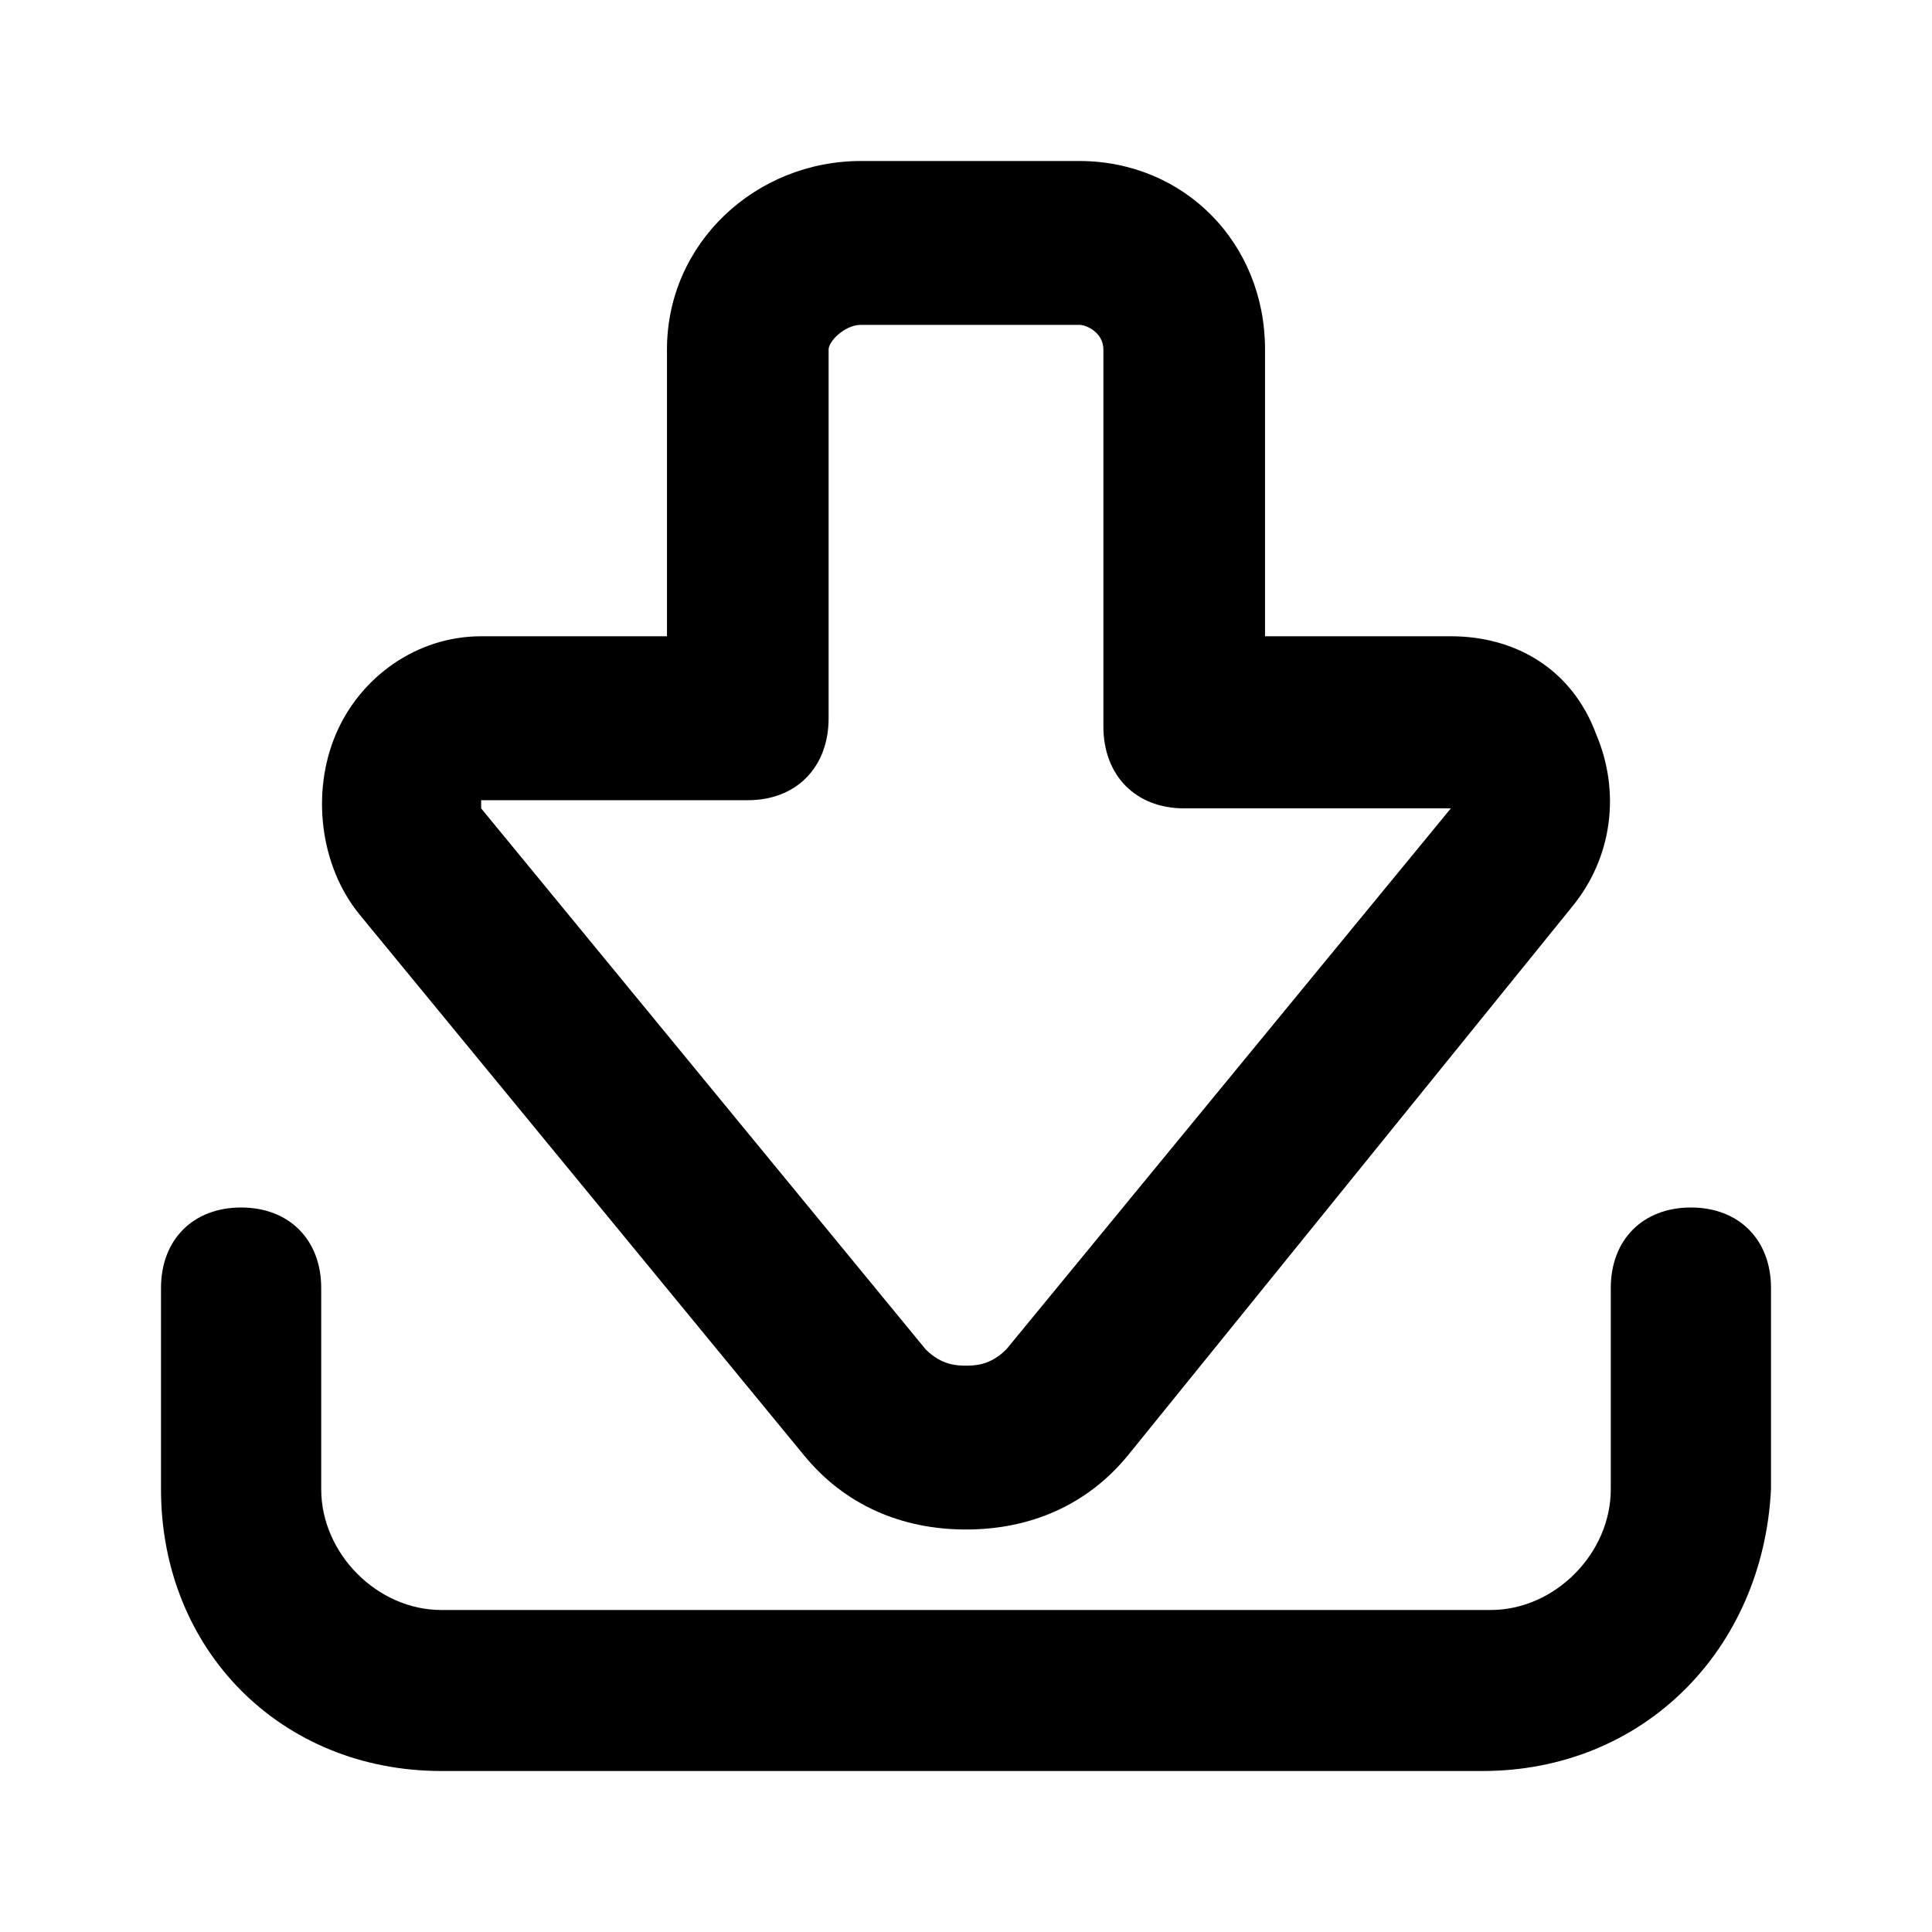 <svg width="27" height="27" viewBox="0 0 27 27" fill="none" xmlns="http://www.w3.org/2000/svg">
<path d="M13.5 21.375C12.597 21.375 11.806 21.031 11.241 20.344L5.029 12.786C4.465 12.099 4.352 11.068 4.691 10.267C5.029 9.465 5.82 8.892 6.724 8.892H9.321V4.884C9.321 3.395 10.563 2.25 12.032 2.25H15.081C16.549 2.25 17.679 3.395 17.679 4.884V8.892H20.276C21.18 8.892 21.971 9.35 22.309 10.267C22.648 11.068 22.535 11.984 21.971 12.671L15.759 20.344C15.194 21.031 14.403 21.375 13.5 21.375ZM6.724 11.297L12.935 18.856C13.161 19.085 13.387 19.085 13.5 19.085C13.613 19.085 13.839 19.085 14.065 18.856L20.276 11.297H16.549C15.872 11.297 15.42 10.839 15.42 10.152V4.884C15.42 4.655 15.194 4.54 15.081 4.54H12.032C11.806 4.54 11.58 4.769 11.58 4.884V10.037C11.58 10.725 11.128 11.183 10.451 11.183H6.724V11.297Z" fill="black"/>
<path d="M20.72 24.75H6.168C3.929 24.75 2.25 23.062 2.25 20.812V18C2.25 17.325 2.698 16.875 3.369 16.875C4.041 16.875 4.489 17.325 4.489 18V20.812C4.489 21.712 5.272 22.5 6.168 22.5H20.832C21.728 22.5 22.511 21.712 22.511 20.812V18C22.511 17.325 22.959 16.875 23.631 16.875C24.302 16.875 24.75 17.325 24.75 18V20.812C24.638 23.062 22.959 24.75 20.72 24.75Z" fill="black"/>
</svg>
